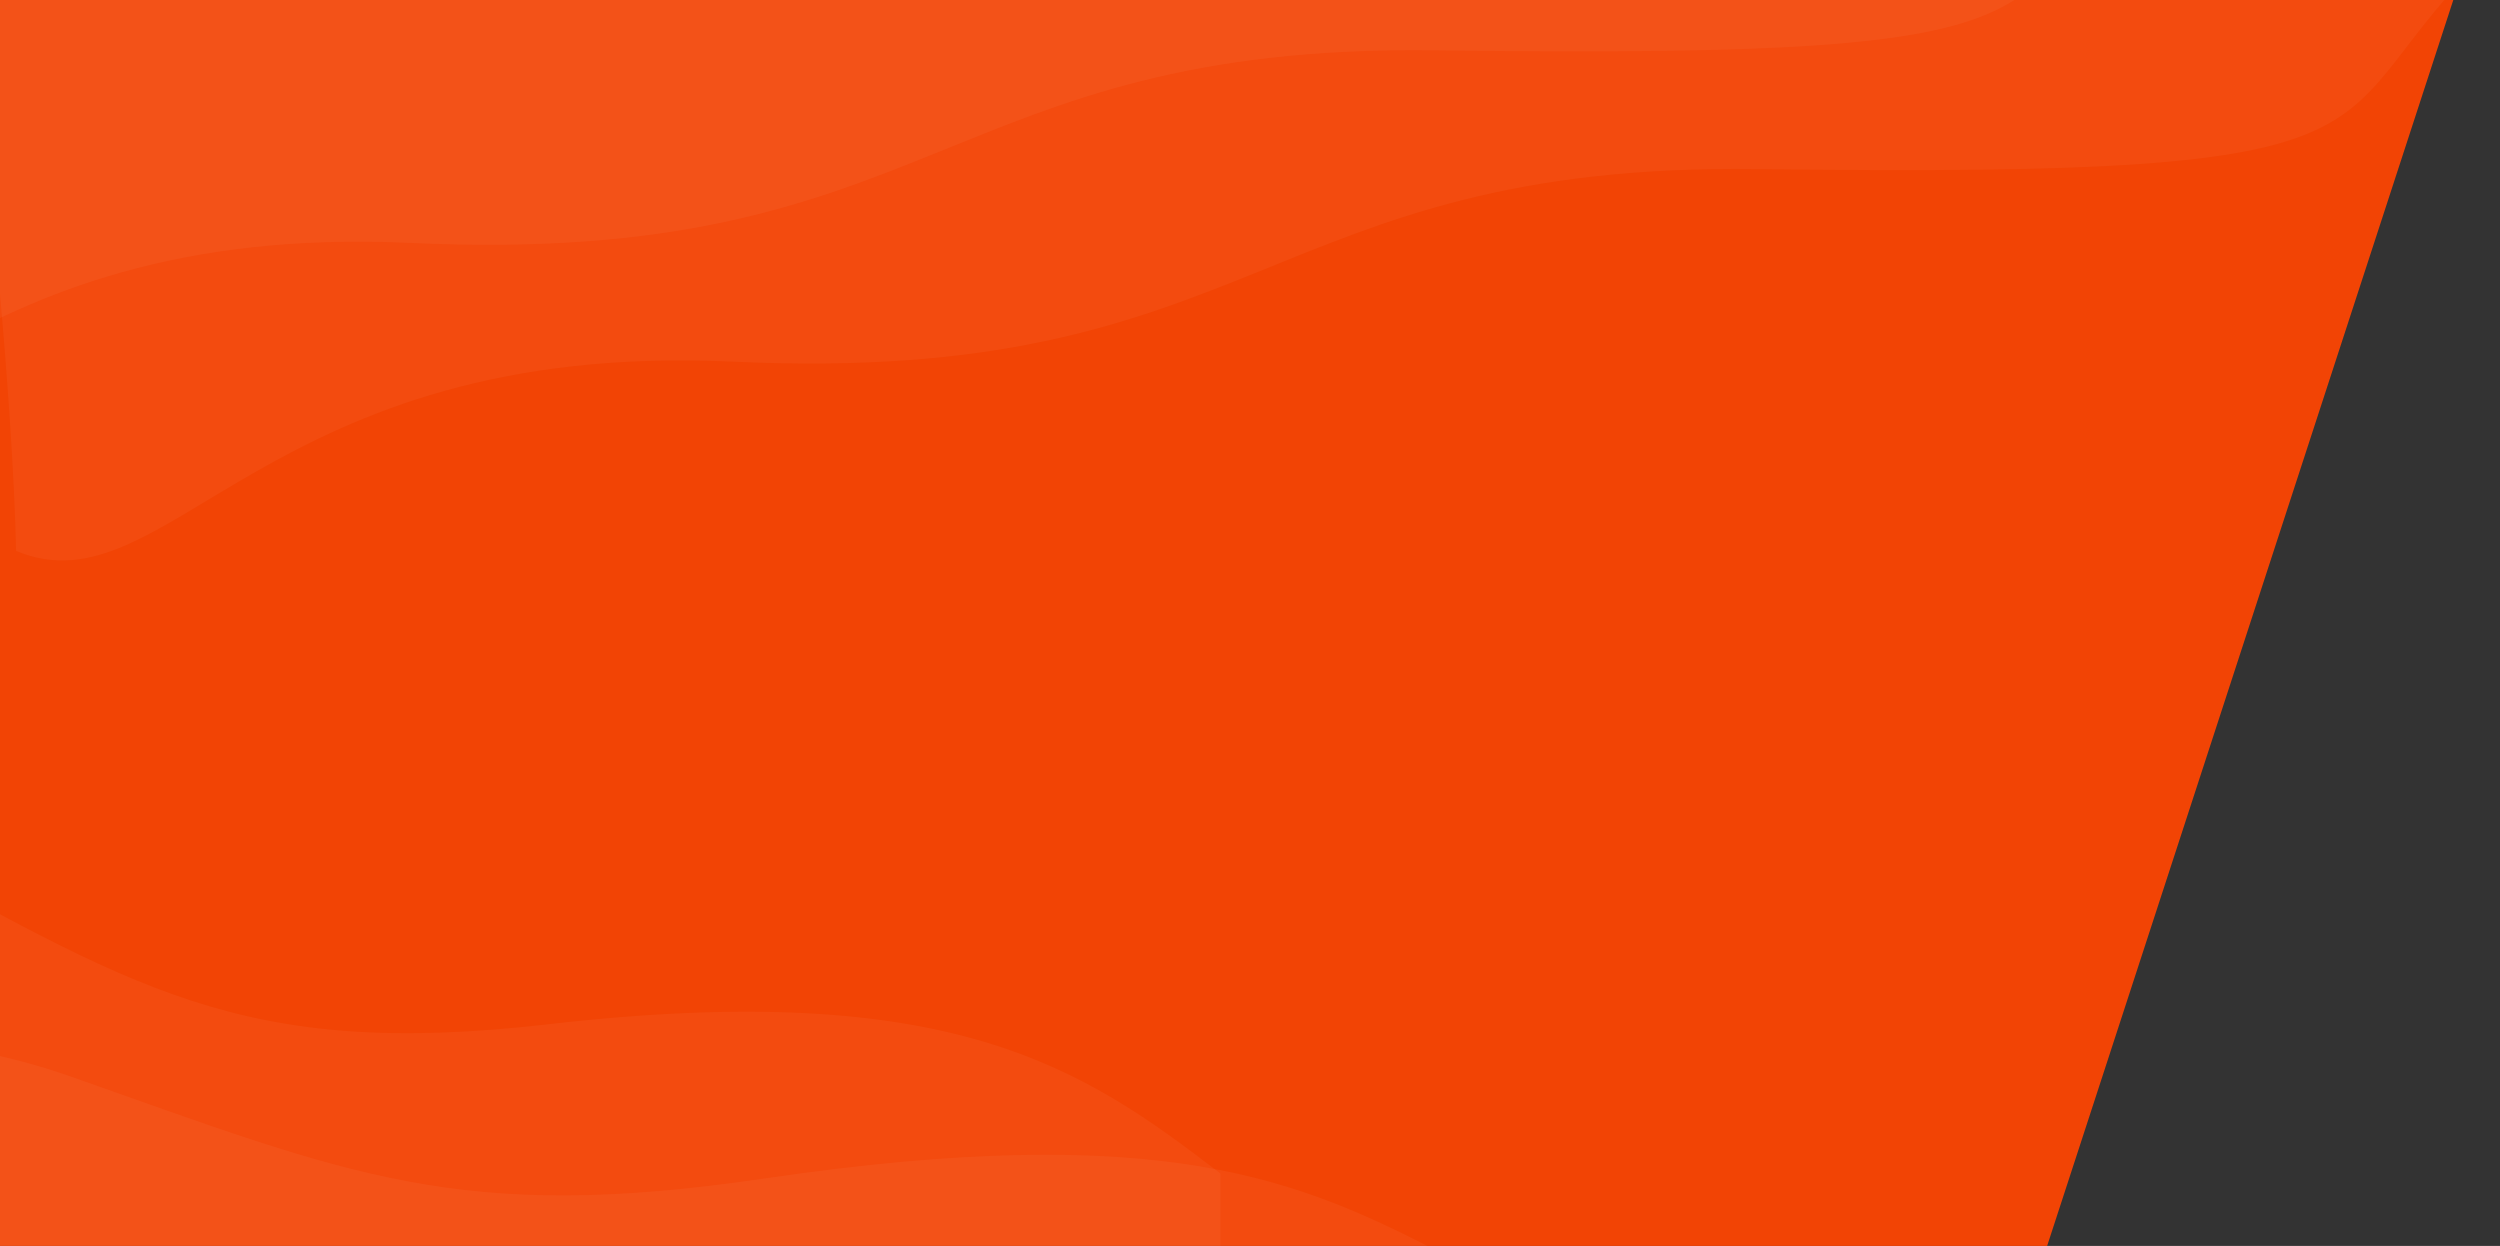 <svg width="1230" height="613" viewBox="0 0 1230 613" fill="none" xmlns="http://www.w3.org/2000/svg">
<rect x="0" y="0" width="1230" height="613" fill="#333333" stroke="none"/>
<path d="M-0.867 -68.115L1229.23 -68.115L927.856 856.35H-0.867V-68.115Z" fill="#F24405"/>
<path d="M-68.04 412.576C-175.267 353.835 -308.396 376.135 -361.556 394.627C-363.253 481.65 -365.628 657.002 -361.556 662.224C-357.484 667.445 281.464 664.399 600.429 662.224V577.376C532.564 525.162 468.093 481.106 269.588 503.95C117.964 521.399 65.993 486.002 -68.04 412.576Z" fill="white" fill-opacity="0.04"/>
<path d="M34.864 529.687C-74.803 491.04 -206.709 515.851 -258.954 533.087C-256.761 599.707 -251.301 733.886 -247.002 737.64C-242.704 741.394 395.02 701.798 713.345 681.531L709.556 616.673C639.475 580.718 573.145 550.802 375.998 579.842C225.412 602.024 171.949 577.997 34.864 529.687Z" fill="white" fill-opacity="0.04"/>
<path d="M360.707 177.935C129.683 167.171 82.707 302.255 7.923 271.056C4.554 121.926 -37.351 -171.429 -31.698 -180.416C-26.046 -189.402 778.85 -172.245 1226.32 -171.484L1227.28 -26.067C1132.67 64.052 1208.14 87.669 864.607 83.184C621.912 80.015 619.302 189.984 360.707 177.935Z" fill="white" fill-opacity="0.04"/>
<path d="M202.113 119.506C-28.91 108.742 -75.887 243.826 -150.671 212.627C-154.04 63.497 -195.945 -229.858 -190.292 -238.844C-184.639 -247.831 620.256 -230.674 1067.72 -229.913L1068.69 -84.495C974.08 5.624 1049.55 29.24 706.014 24.755C463.318 21.586 460.708 131.556 202.113 119.506Z" fill="white" fill-opacity="0.04"/>
</svg>
